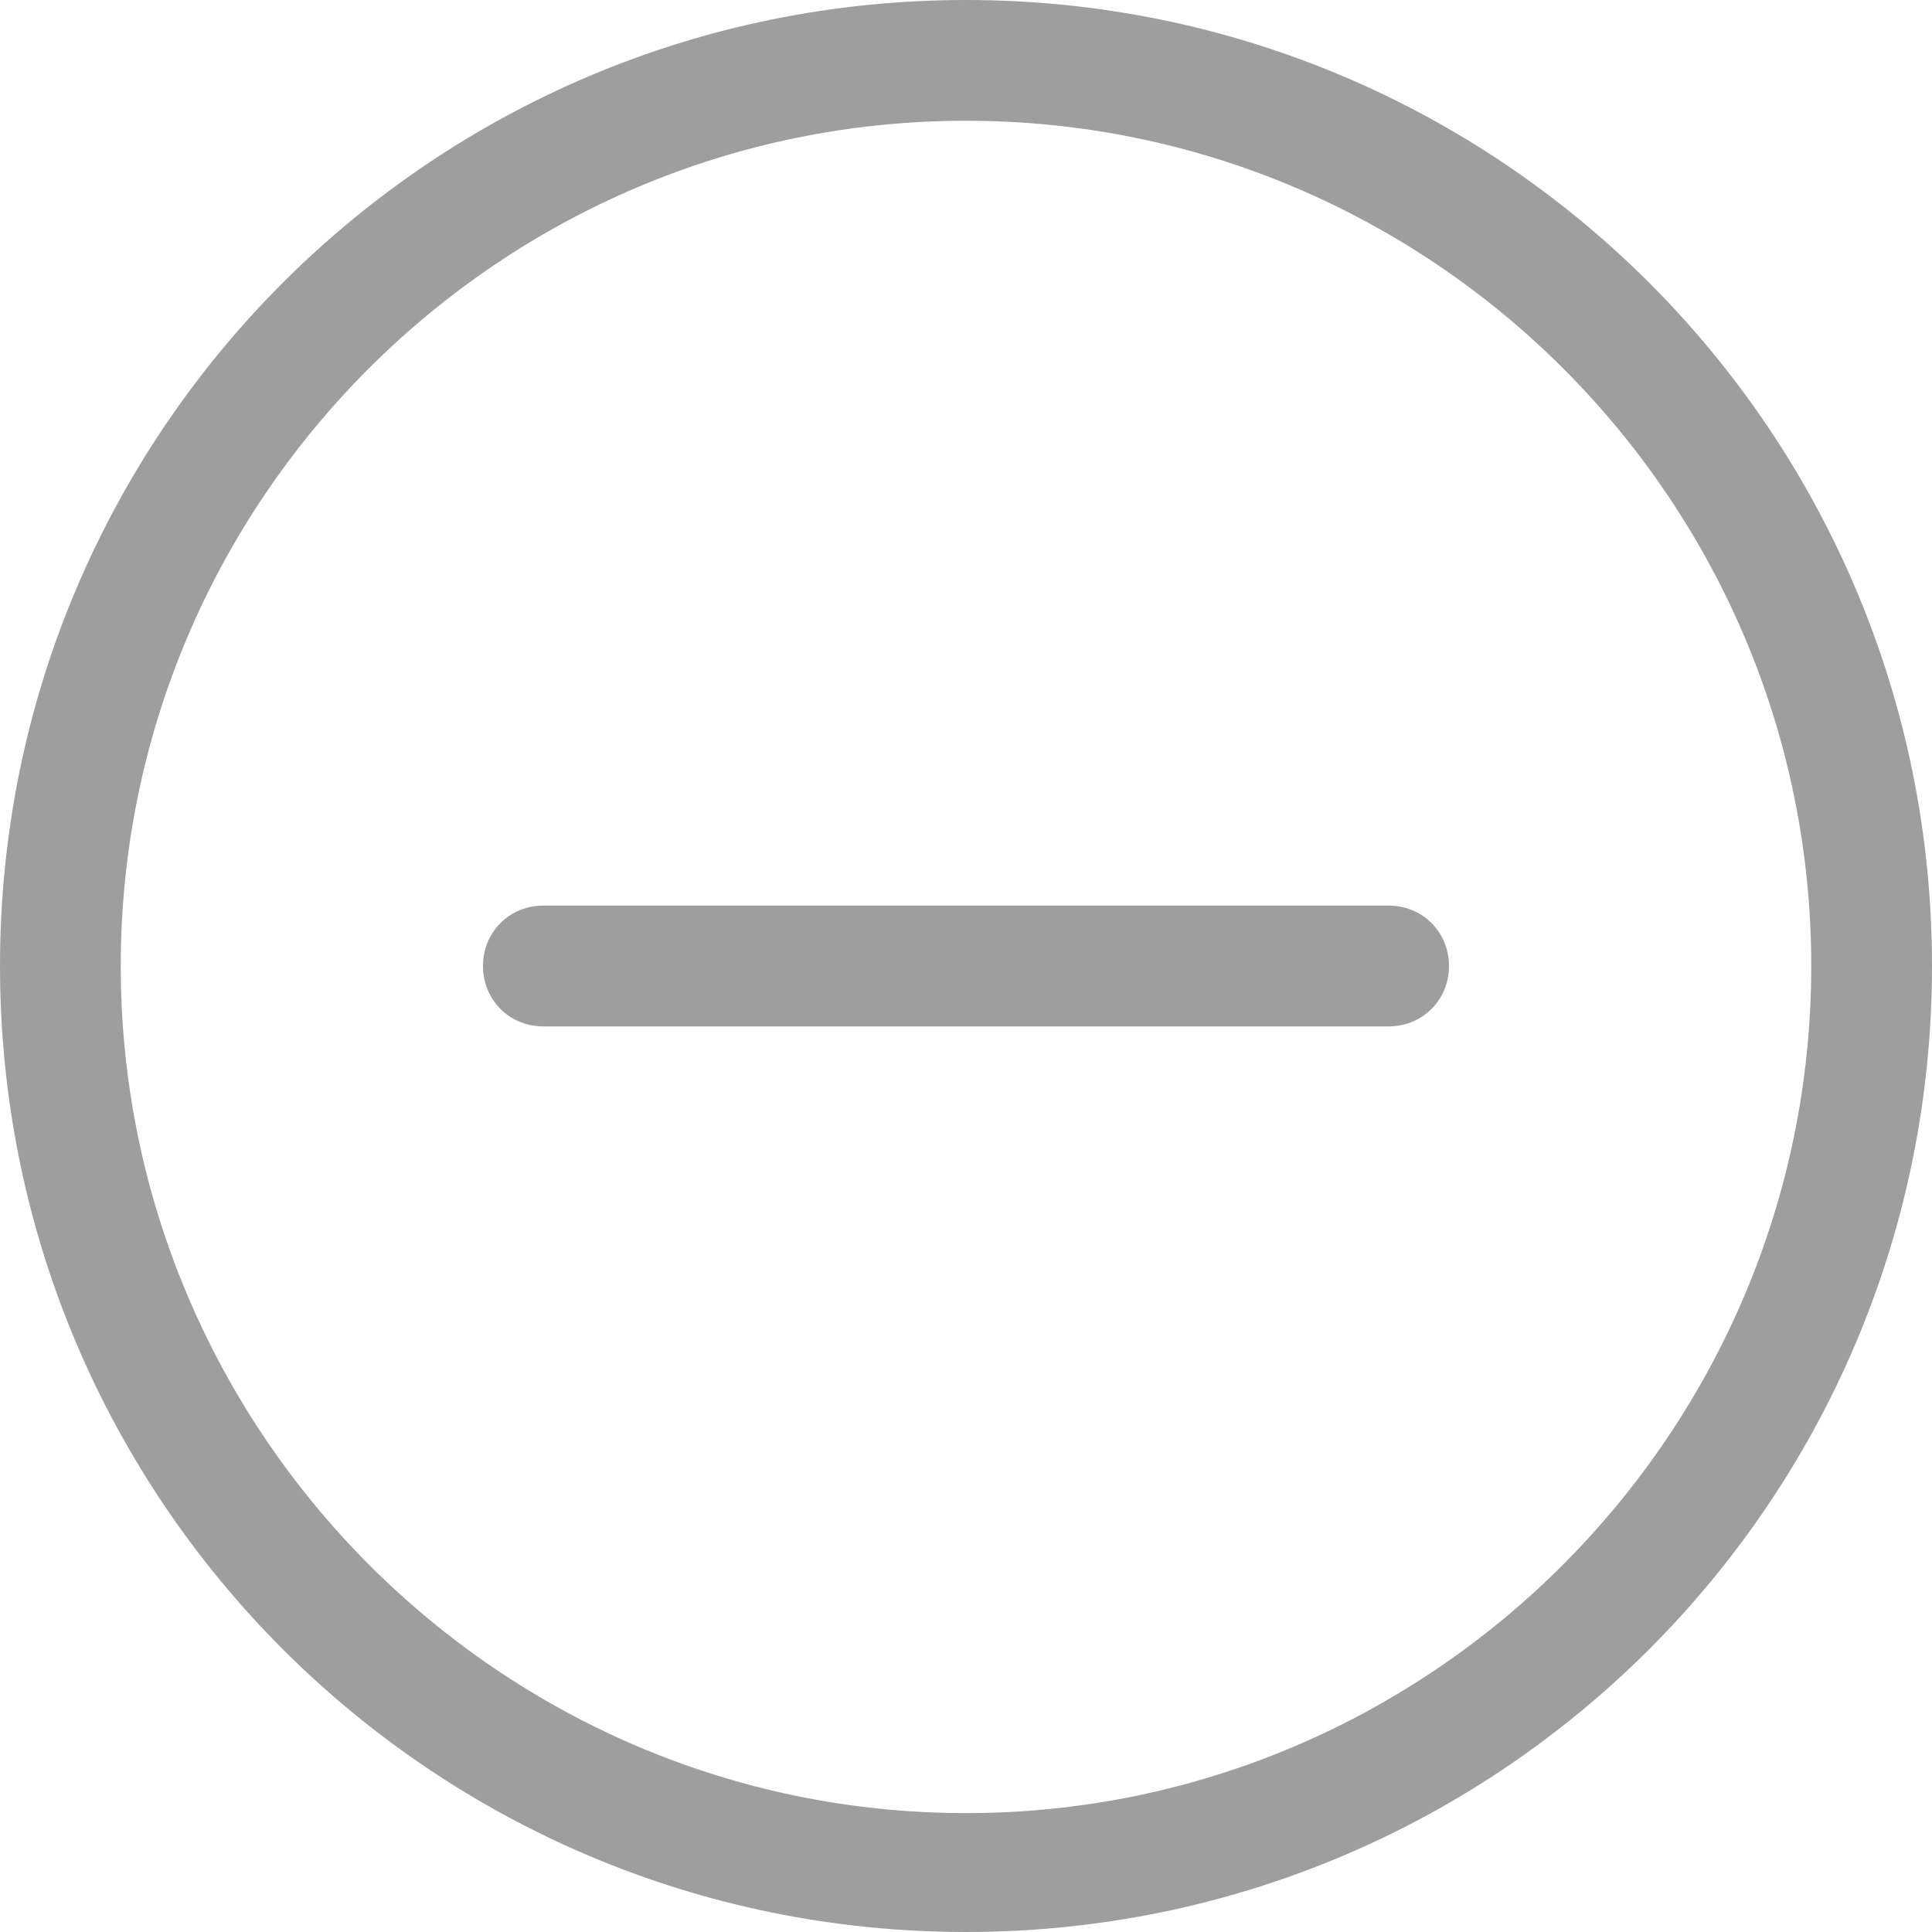 <svg width="30" height="30" viewBox="0 0 30 30" fill="none" xmlns="http://www.w3.org/2000/svg">
<g id="simple-line-icons:minus" clip-path="url(#clip0_103_107)">
<path id="Vector" d="M15 0C23.291 0 30 6.709 30 15C30 23.291 23.291 30 15 30C6.709 30 0 23.291 0 15C0 6.709 6.709 0 15 0ZM15 28.154C22.236 28.154 28.125 22.236 28.125 15C28.125 7.764 22.236 1.875 15 1.875C7.764 1.875 1.875 7.764 1.875 15C1.875 22.236 7.764 28.154 15 28.154ZM13.975 15.938H8.438C7.91 15.938 7.5 15.527 7.5 15C7.5 14.473 7.91 14.062 8.438 14.062H21.562C22.09 14.062 22.5 14.473 22.5 15C22.5 15.527 22.09 15.938 21.562 15.938H13.975Z" fill="#9E9E9E"/>
</g>
<defs>
<clipPath id="clip0_103_107">
<rect width="30" height="30" fill="white"/>
</clipPath>
</defs>
</svg>
